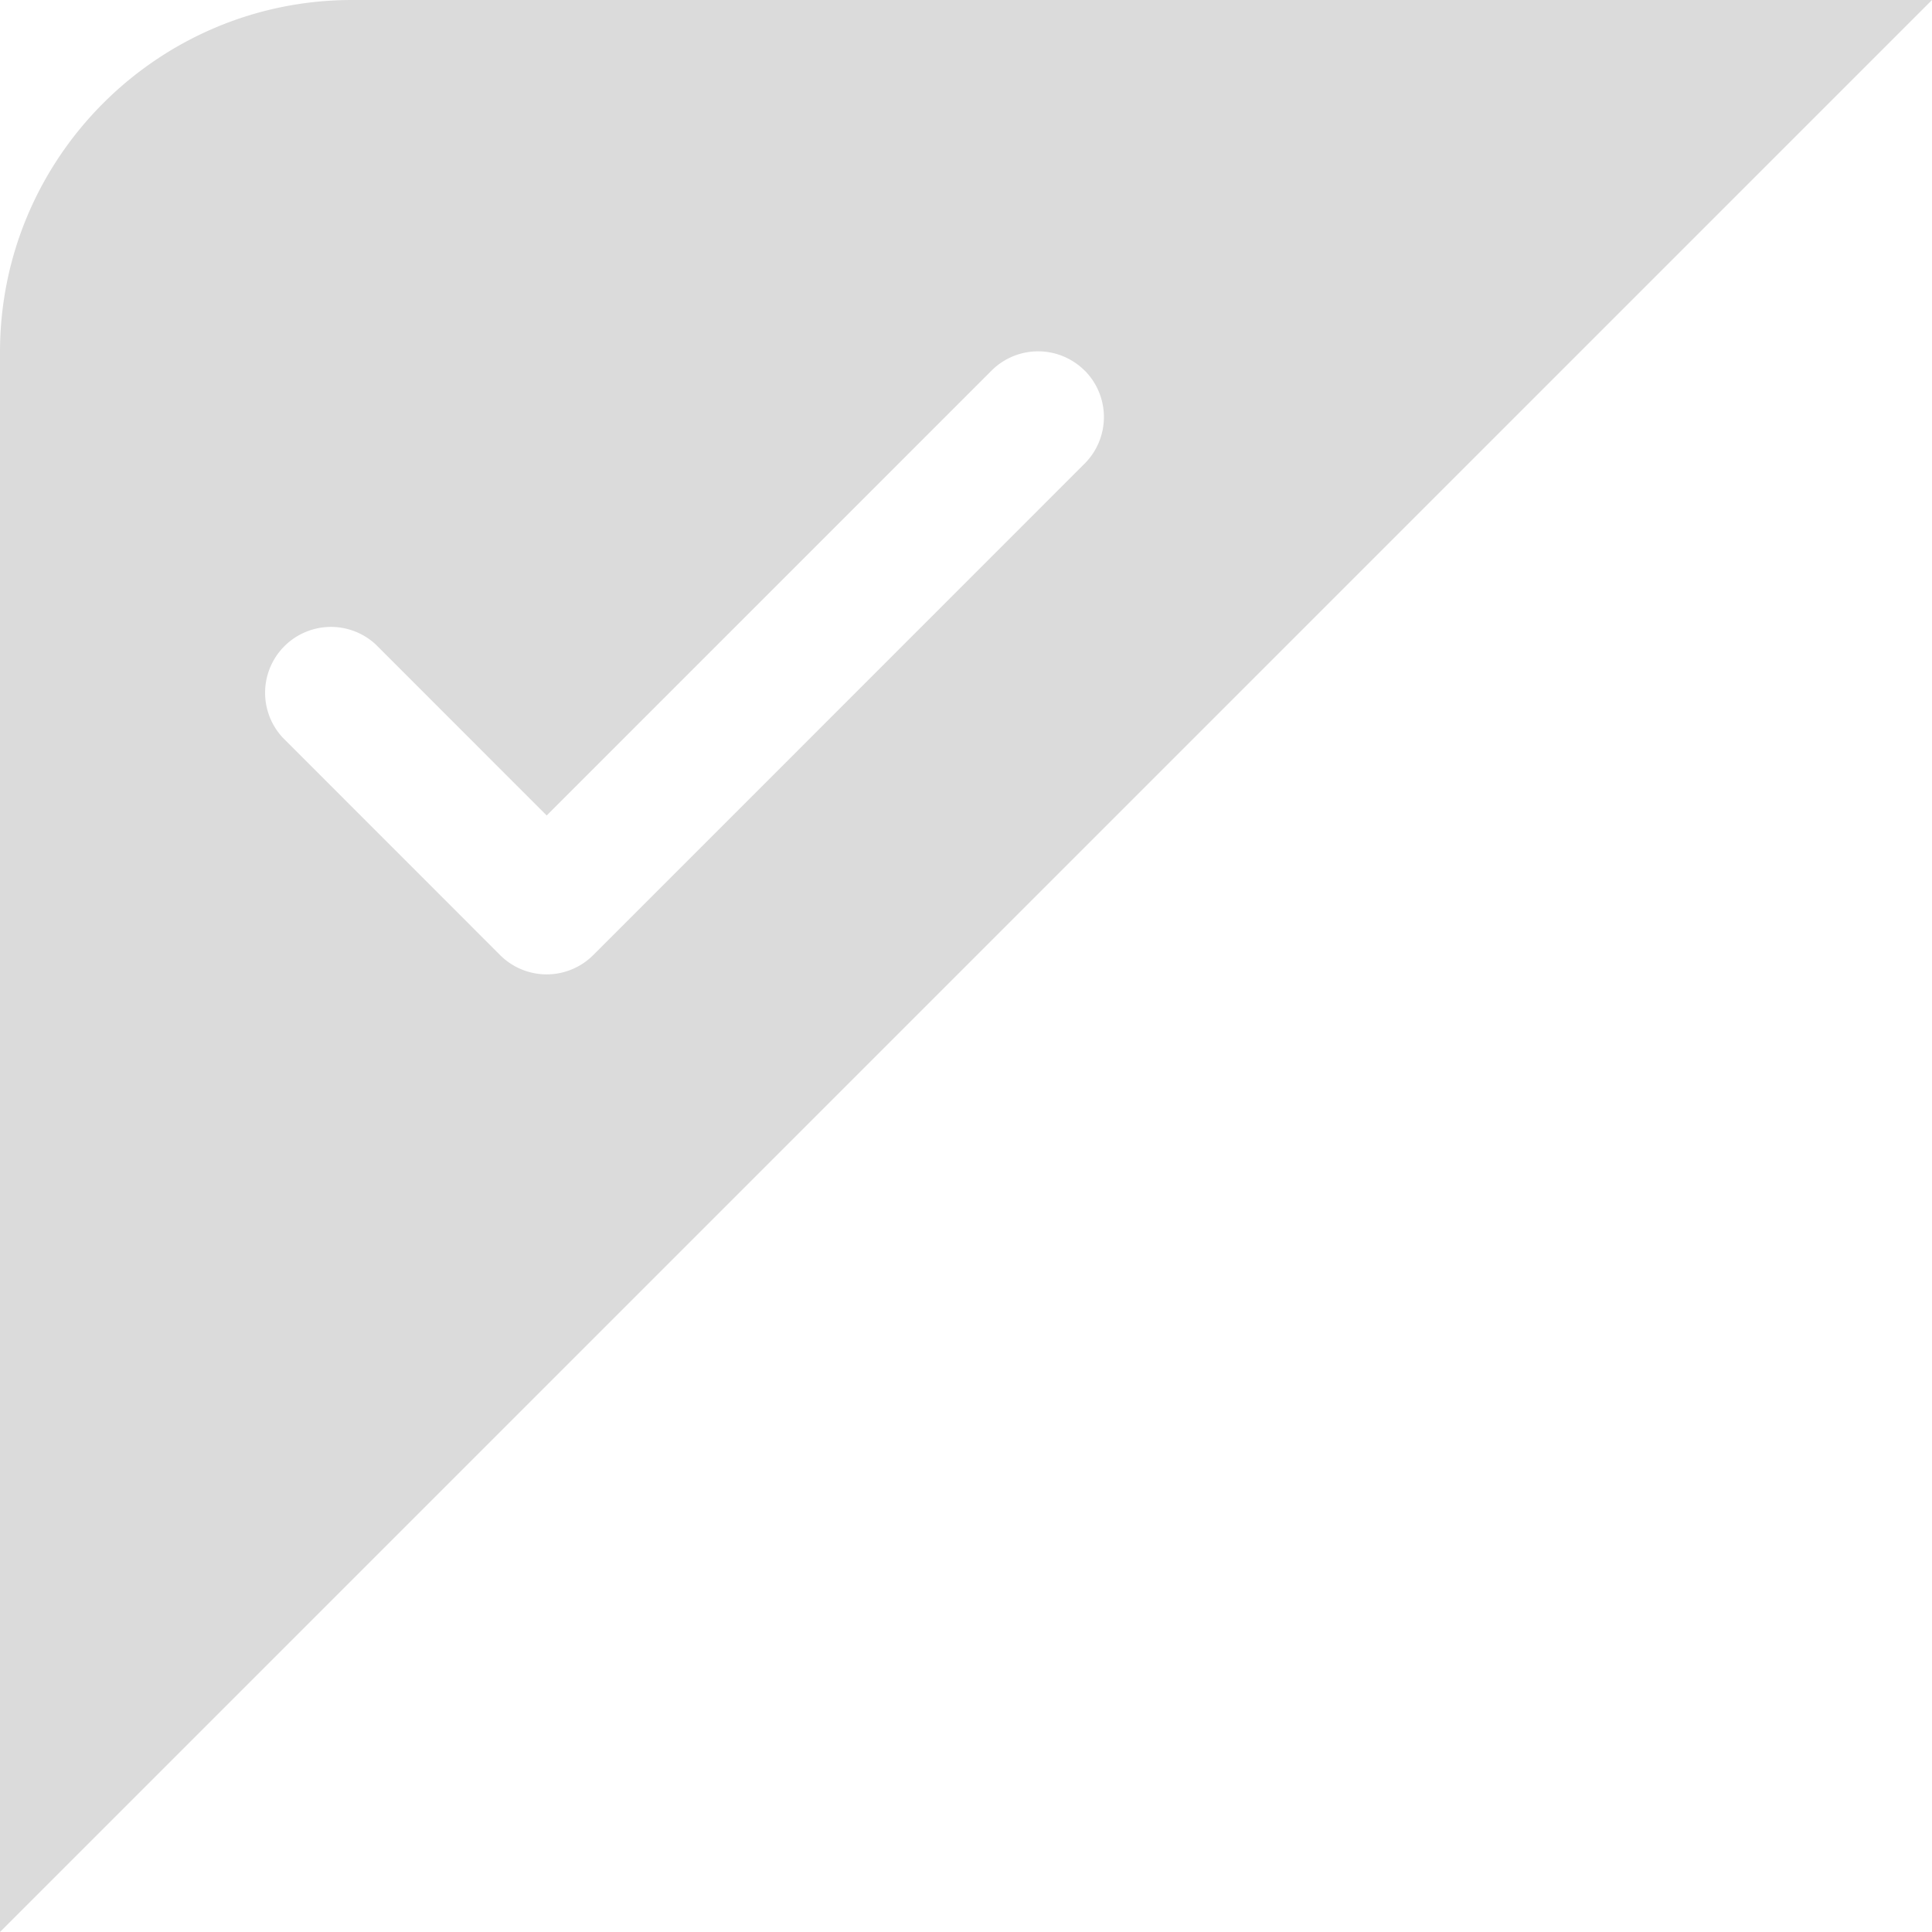 <?xml version="1.0" standalone="no"?><!DOCTYPE svg PUBLIC "-//W3C//DTD SVG 1.1//EN" "http://www.w3.org/Graphics/SVG/1.1/DTD/svg11.dtd"><svg t="1706185879731" class="icon" viewBox="0 0 1024 1024" version="1.1" xmlns="http://www.w3.org/2000/svg" p-id="4084" xmlns:xlink="http://www.w3.org/1999/xlink" width="200" height="200"><path d="M1024 0L0 1024V186.647C0 83.549 83.782 0 186.647 0H1024z m-449.117 196.422a34.909 34.909 0 0 0-49.338 0L289.745 432.221 199.215 341.644a34.909 34.909 0 0 0-49.338 49.338l115.2 115.247a34.909 34.909 0 0 0 49.338 0l260.468-260.515a34.909 34.909 0 0 0 0-49.338z" fill="#dbdbdb" p-id="4085"></path></svg>